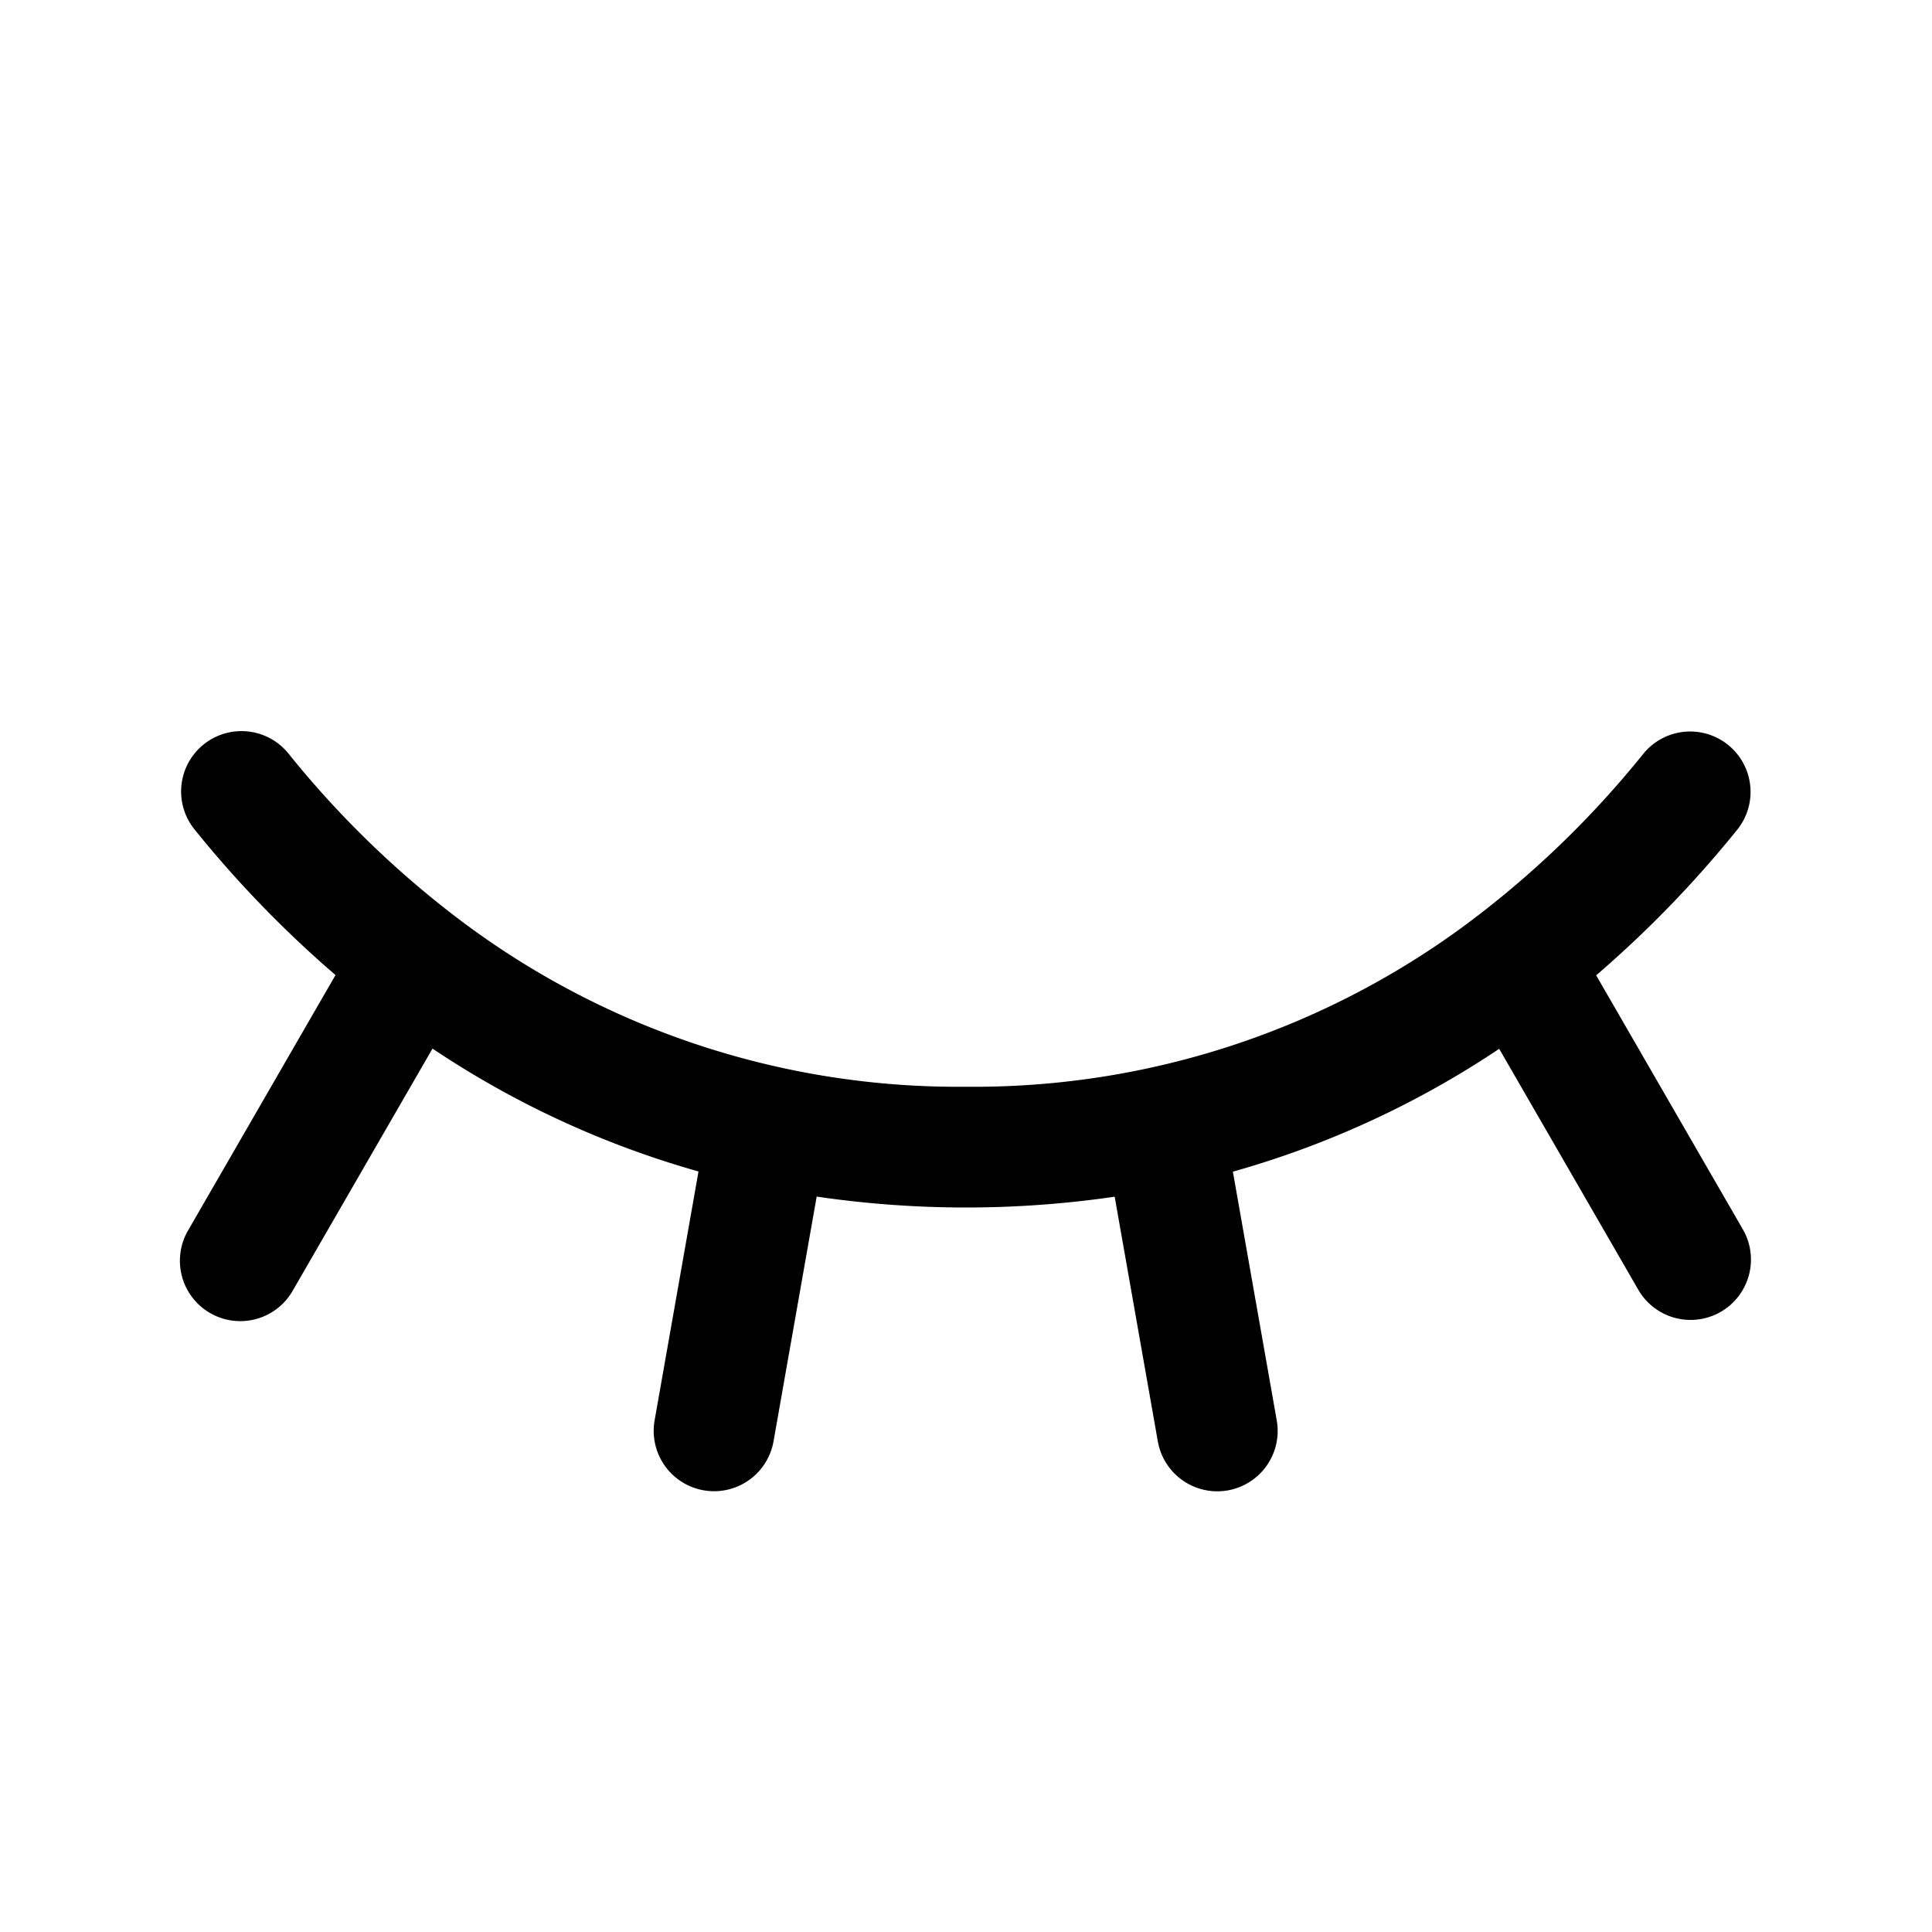 <svg id="Flat" xmlns="http://www.w3.org/2000/svg" viewBox="0 0 256 256">
  <path d="M230.888,162.812a8,8,0,1,1-13.855,8l-18.382-31.838a123.556,123.556,0,0,1-35.288,16.278l5.813,32.964a8.002,8.002,0,0,1-6.489,9.269,8.131,8.131,0,0,1-1.399.122,8.003,8.003,0,0,1-7.869-6.611l-5.718-32.427a136.26,136.26,0,0,1-39.487-.014l-5.717,32.427a8.003,8.003,0,0,1-7.869,6.612,8.12,8.12,0,0,1-1.398-.122,8.001,8.001,0,0,1-6.49-9.268l5.815-32.978a123.578,123.578,0,0,1-35.245-16.282L38.816,170.971a8,8,0,1,1-13.855-8l19.497-33.77a147.773,147.773,0,0,1-18.682-19.298A8,8,0,1,1,38.222,99.848a128.707,128.707,0,0,0,21.246,20.923c.063.045.12.094.181.141A109.591,109.591,0,0,0,128,144a109.589,109.589,0,0,0,68.337-23.079c.052-.04.102-.082.155-.12a128.726,128.726,0,0,0,21.285-20.954,8,8,0,0,1,12.445,10.055,147.797,147.797,0,0,1-18.721,19.333Z"/>
</svg>
